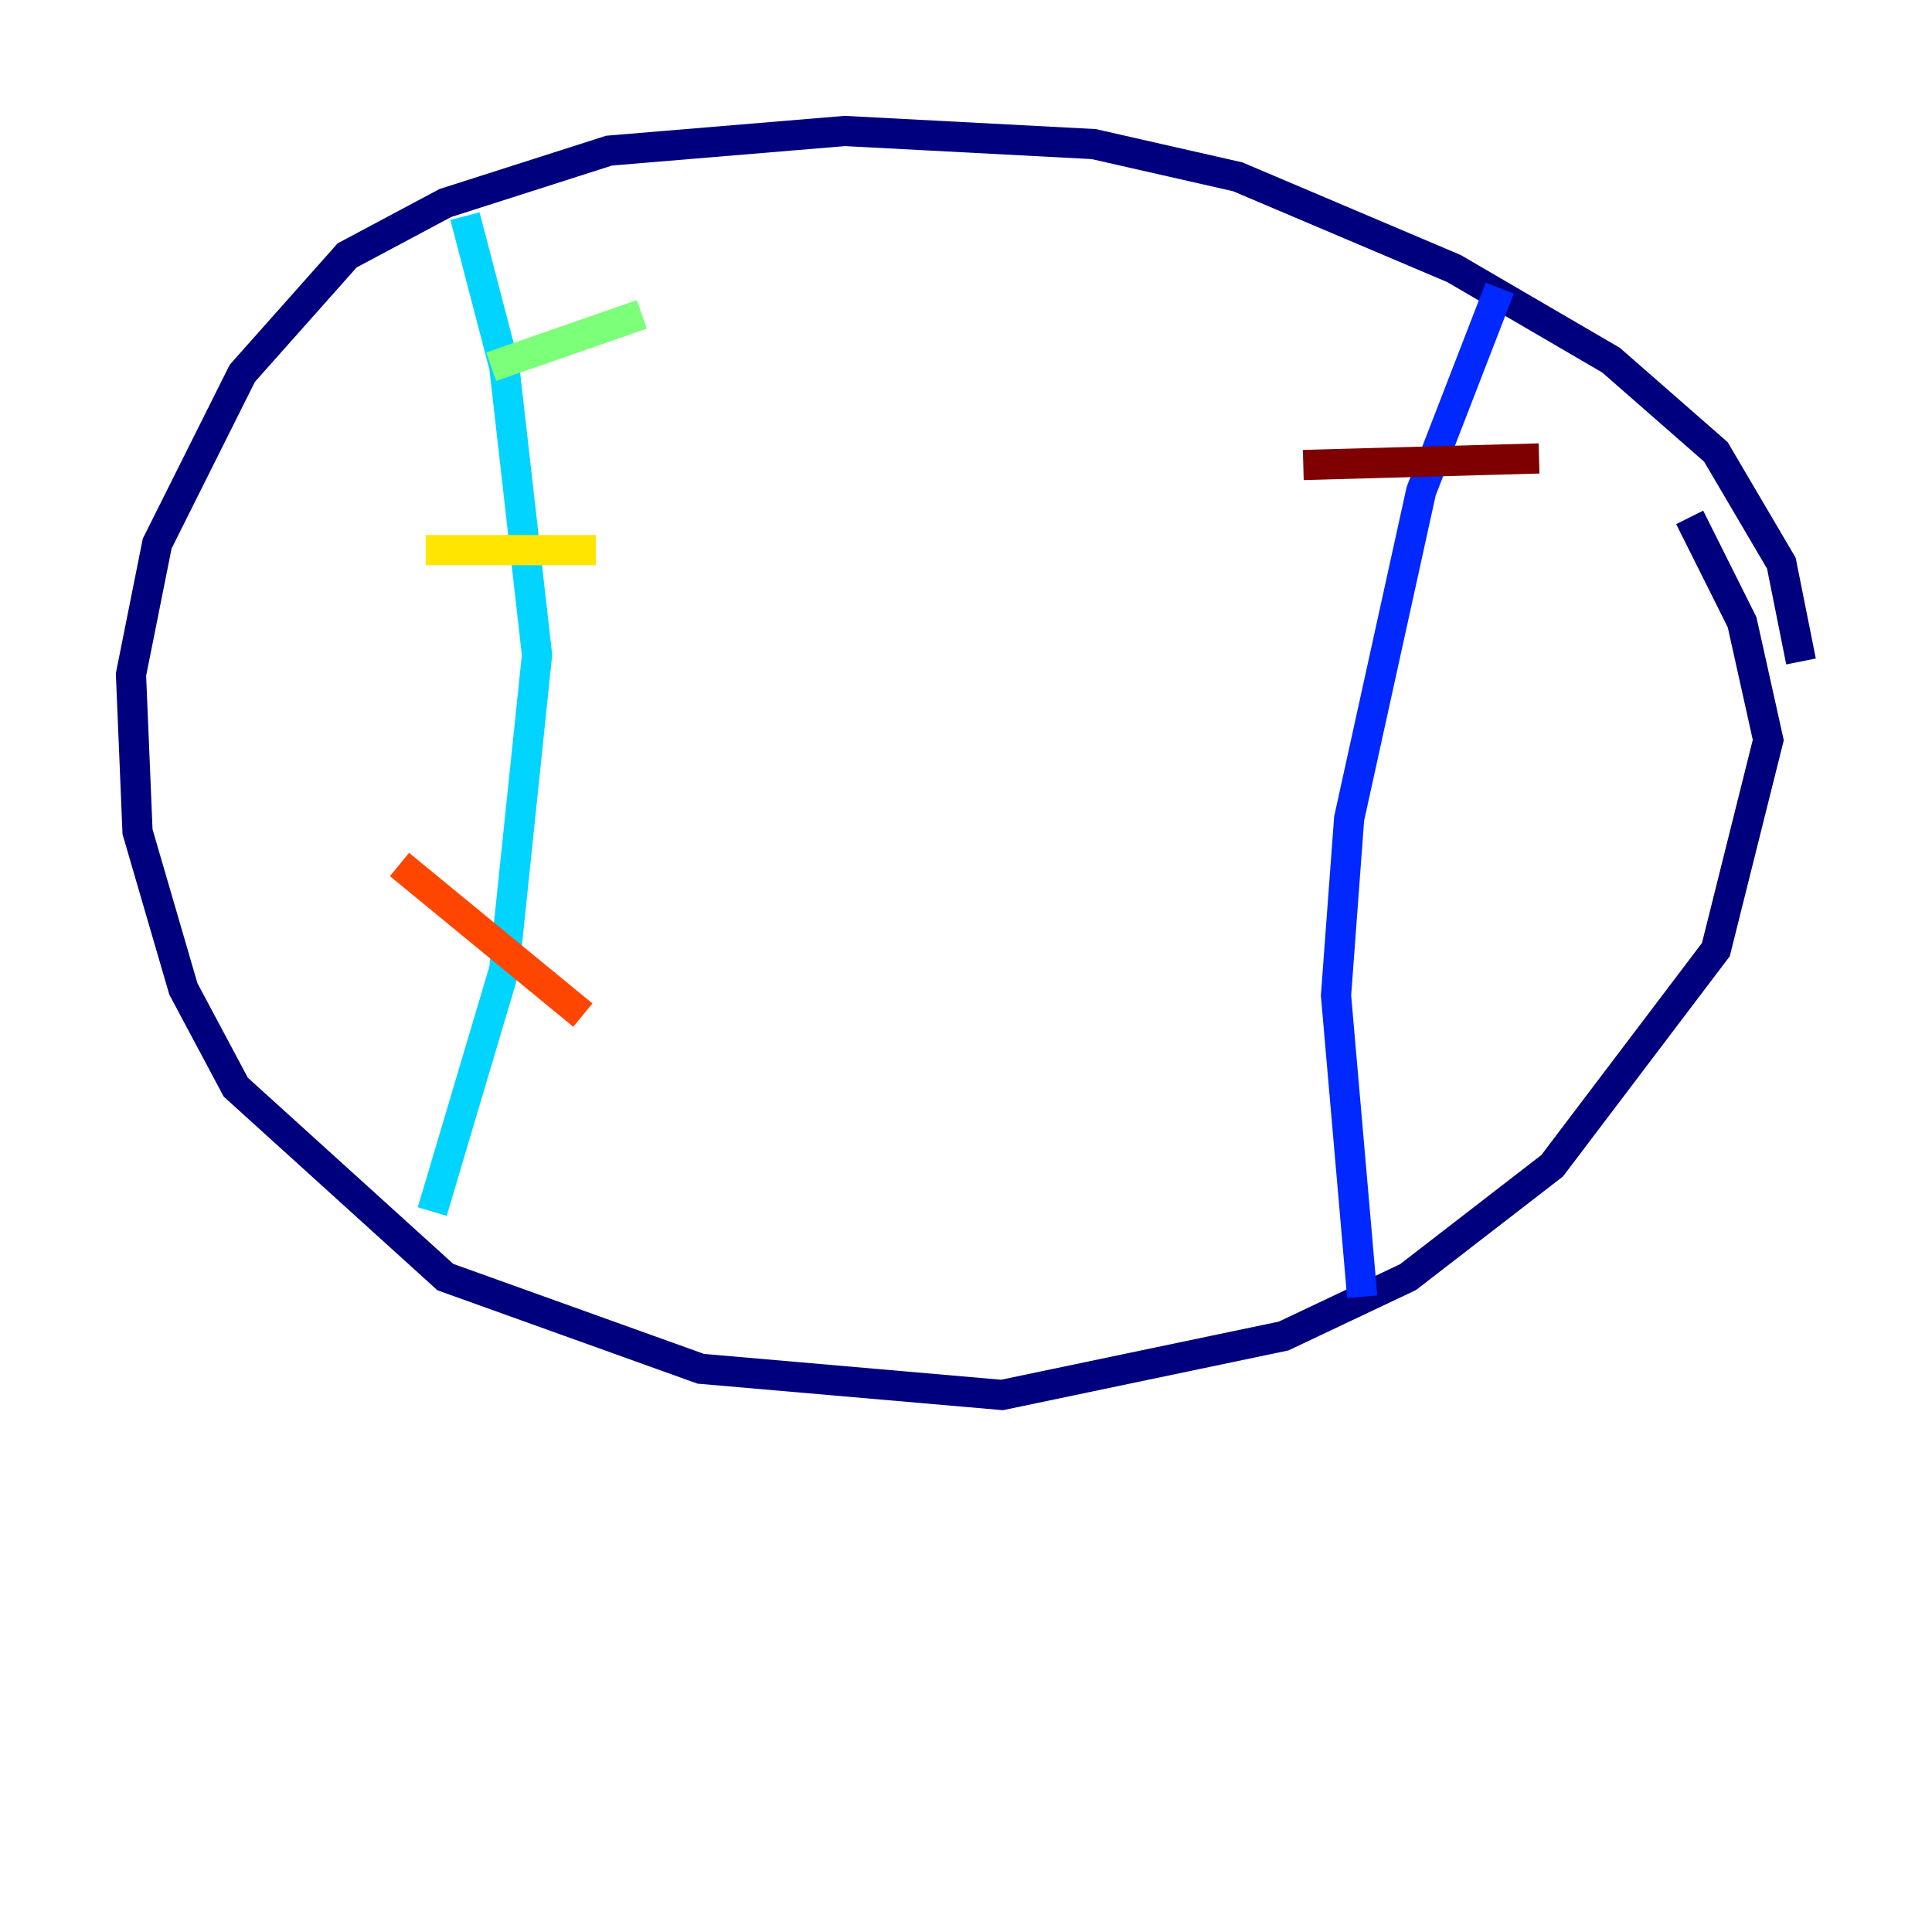 <?xml version="1.0" encoding="utf-8" ?>
<svg baseProfile="tiny" height="128" version="1.2" viewBox="0,0,128,128" width="128" xmlns="http://www.w3.org/2000/svg" xmlns:ev="http://www.w3.org/2001/xml-events" xmlns:xlink="http://www.w3.org/1999/xlink"><defs /><polyline fill="none" points="119.322,43.824 118.02,37.315 113.681,29.939 106.739,23.864 96.325,17.79 82.007,11.715 72.461,9.546 55.973,8.678 40.352,9.98 29.505,13.451 22.997,16.922 16.054,24.732 10.414,36.014 8.678,44.691 9.112,55.105 12.149,65.519 15.62,72.027 29.505,84.61 46.427,90.685 66.386,92.42 85.044,88.515 93.288,84.61 102.834,77.234 113.681,62.915 117.153,49.031 115.417,41.22 111.946,34.278" stroke="#00007f" stroke-width="2" /><polyline fill="none" points="99.363,19.091 94.156,32.542 89.383,54.237 88.515,65.953 90.251,85.912" stroke="#0028ff" stroke-width="2" /><polyline fill="none" points="30.807,14.319 33.41,24.298 35.58,43.39 33.41,64.217 28.637,80.271" stroke="#00d4ff" stroke-width="2" /><polyline fill="none" points="42.522,20.827 32.542,24.298" stroke="#7cff79" stroke-width="2" /><polyline fill="none" points="39.485,36.447 28.203,36.447" stroke="#ffe500" stroke-width="2" /><polyline fill="none" points="38.617,67.254 26.468,57.275" stroke="#ff4600" stroke-width="2" /><polyline fill="none" points="101.966,30.373 86.346,30.807" stroke="#7f0000" stroke-width="2" /></svg>